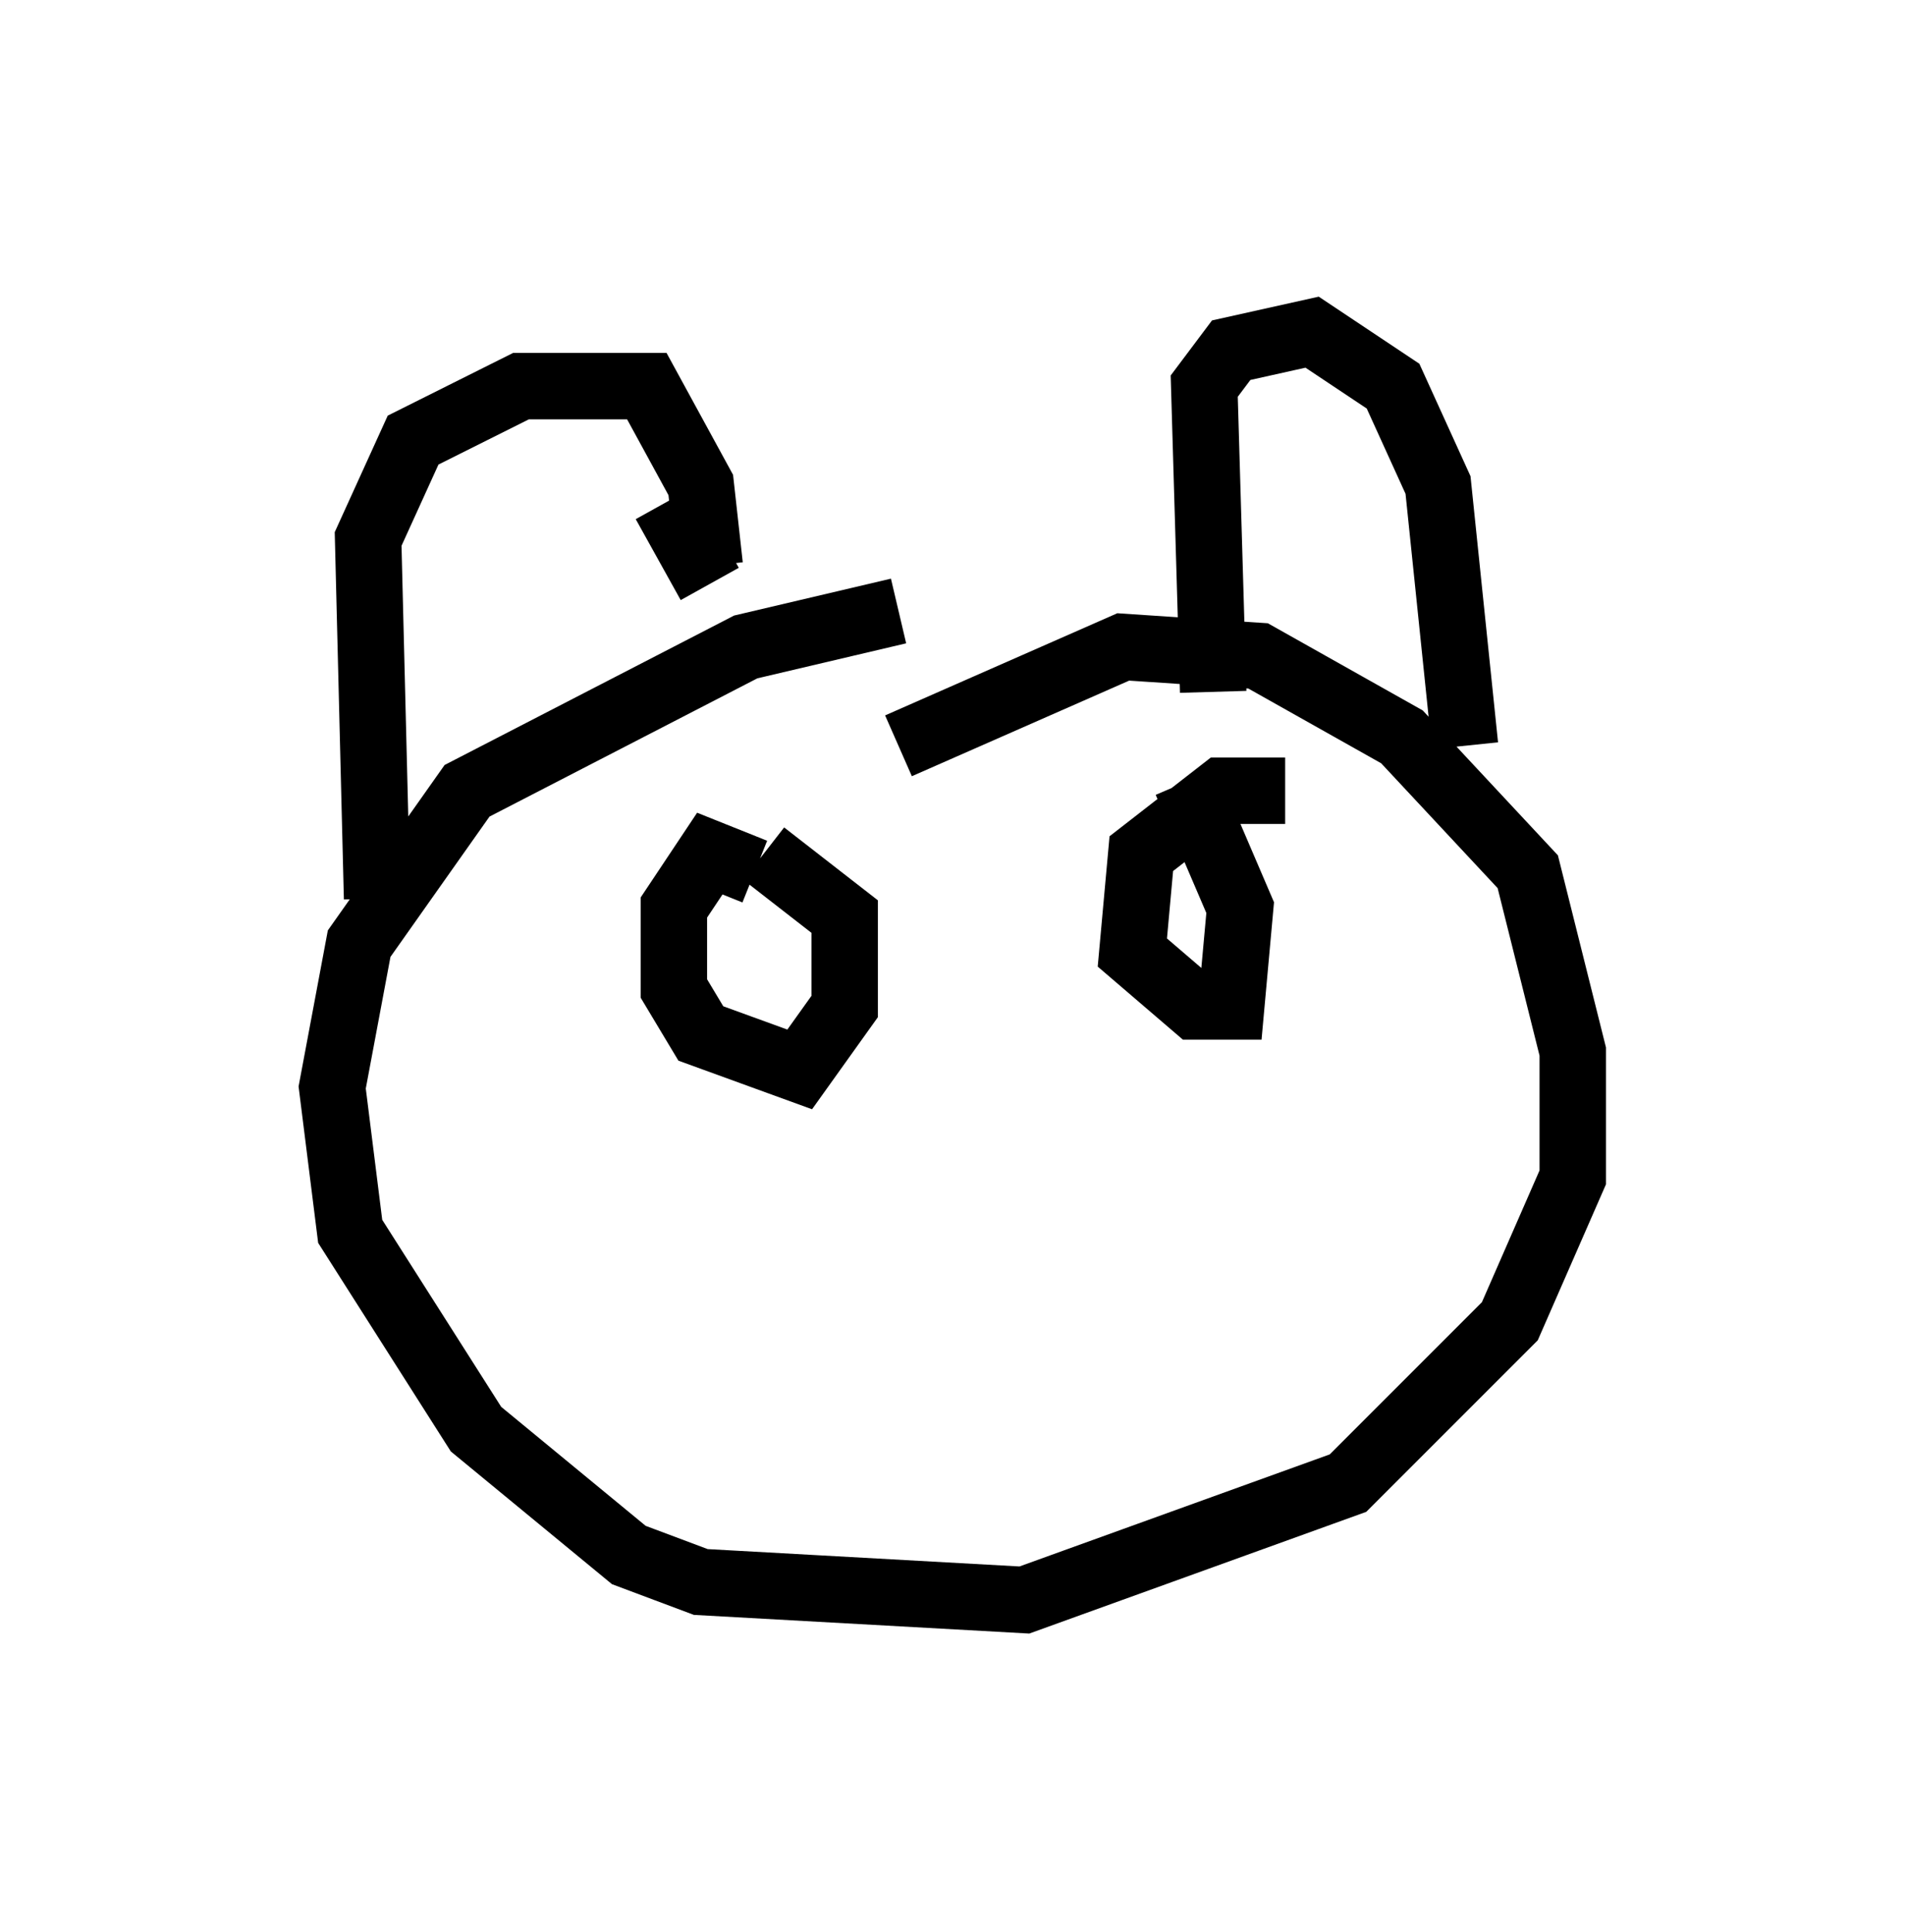 <?xml version="1.0" encoding="utf-8" ?>
<svg baseProfile="full" height="29.08" version="1.1" width="28.674" xmlns="http://www.w3.org/2000/svg" xmlns:ev="http://www.w3.org/2001/xml-events" xmlns:xlink="http://www.w3.org/1999/xlink"><defs /><rect fill="white" height="29.08" width="28.674" x="0" y="0" /><path d="M16.231, 9.195 m-2.706, 0.0 l-2.3, 0.541 -4.195, 2.165 l-1.624, 2.3 -0.406, 2.165 l0.271, 2.165 1.894, 2.977 l2.3, 1.894 1.083, 0.406 l4.871, 0.271 4.871, -1.759 l2.436, -2.436 0.947, -2.165 l0.0, -1.894 -0.677, -2.706 l-1.894, -2.03 -2.165, -1.218 l-2.03, -0.135 -3.383, 1.488 m-7.848, 2.3 l-0.135, -5.413 0.677, -1.488 l1.624, -0.812 1.894, 0.0 l0.812, 1.488 0.135, 1.218 m-0.677, -0.947 l0.677, 1.218 m7.578, 1.624 l-0.135, -4.601 0.406, -0.541 l1.218, -0.271 1.218, 0.812 l0.677, 1.488 0.406, 3.924 m-10.69, 1.894 l-0.677, -0.271 -0.541, 0.812 l0.0, 1.218 0.406, 0.677 l1.488, 0.541 0.677, -0.947 l0.0, -1.353 -1.218, -0.947 m7.848, -0.947 l-0.947, 0.0 -1.218, 0.947 l-0.135, 1.488 0.947, 0.812 l0.541, 0.0 0.135, -1.488 l-0.812, -1.894 m0.135, 1.488 l0.0, 0.0 m0.812, 0.0 l0.0, 0.0 " fill="none" stroke="black" stroke-width="1" /></svg>